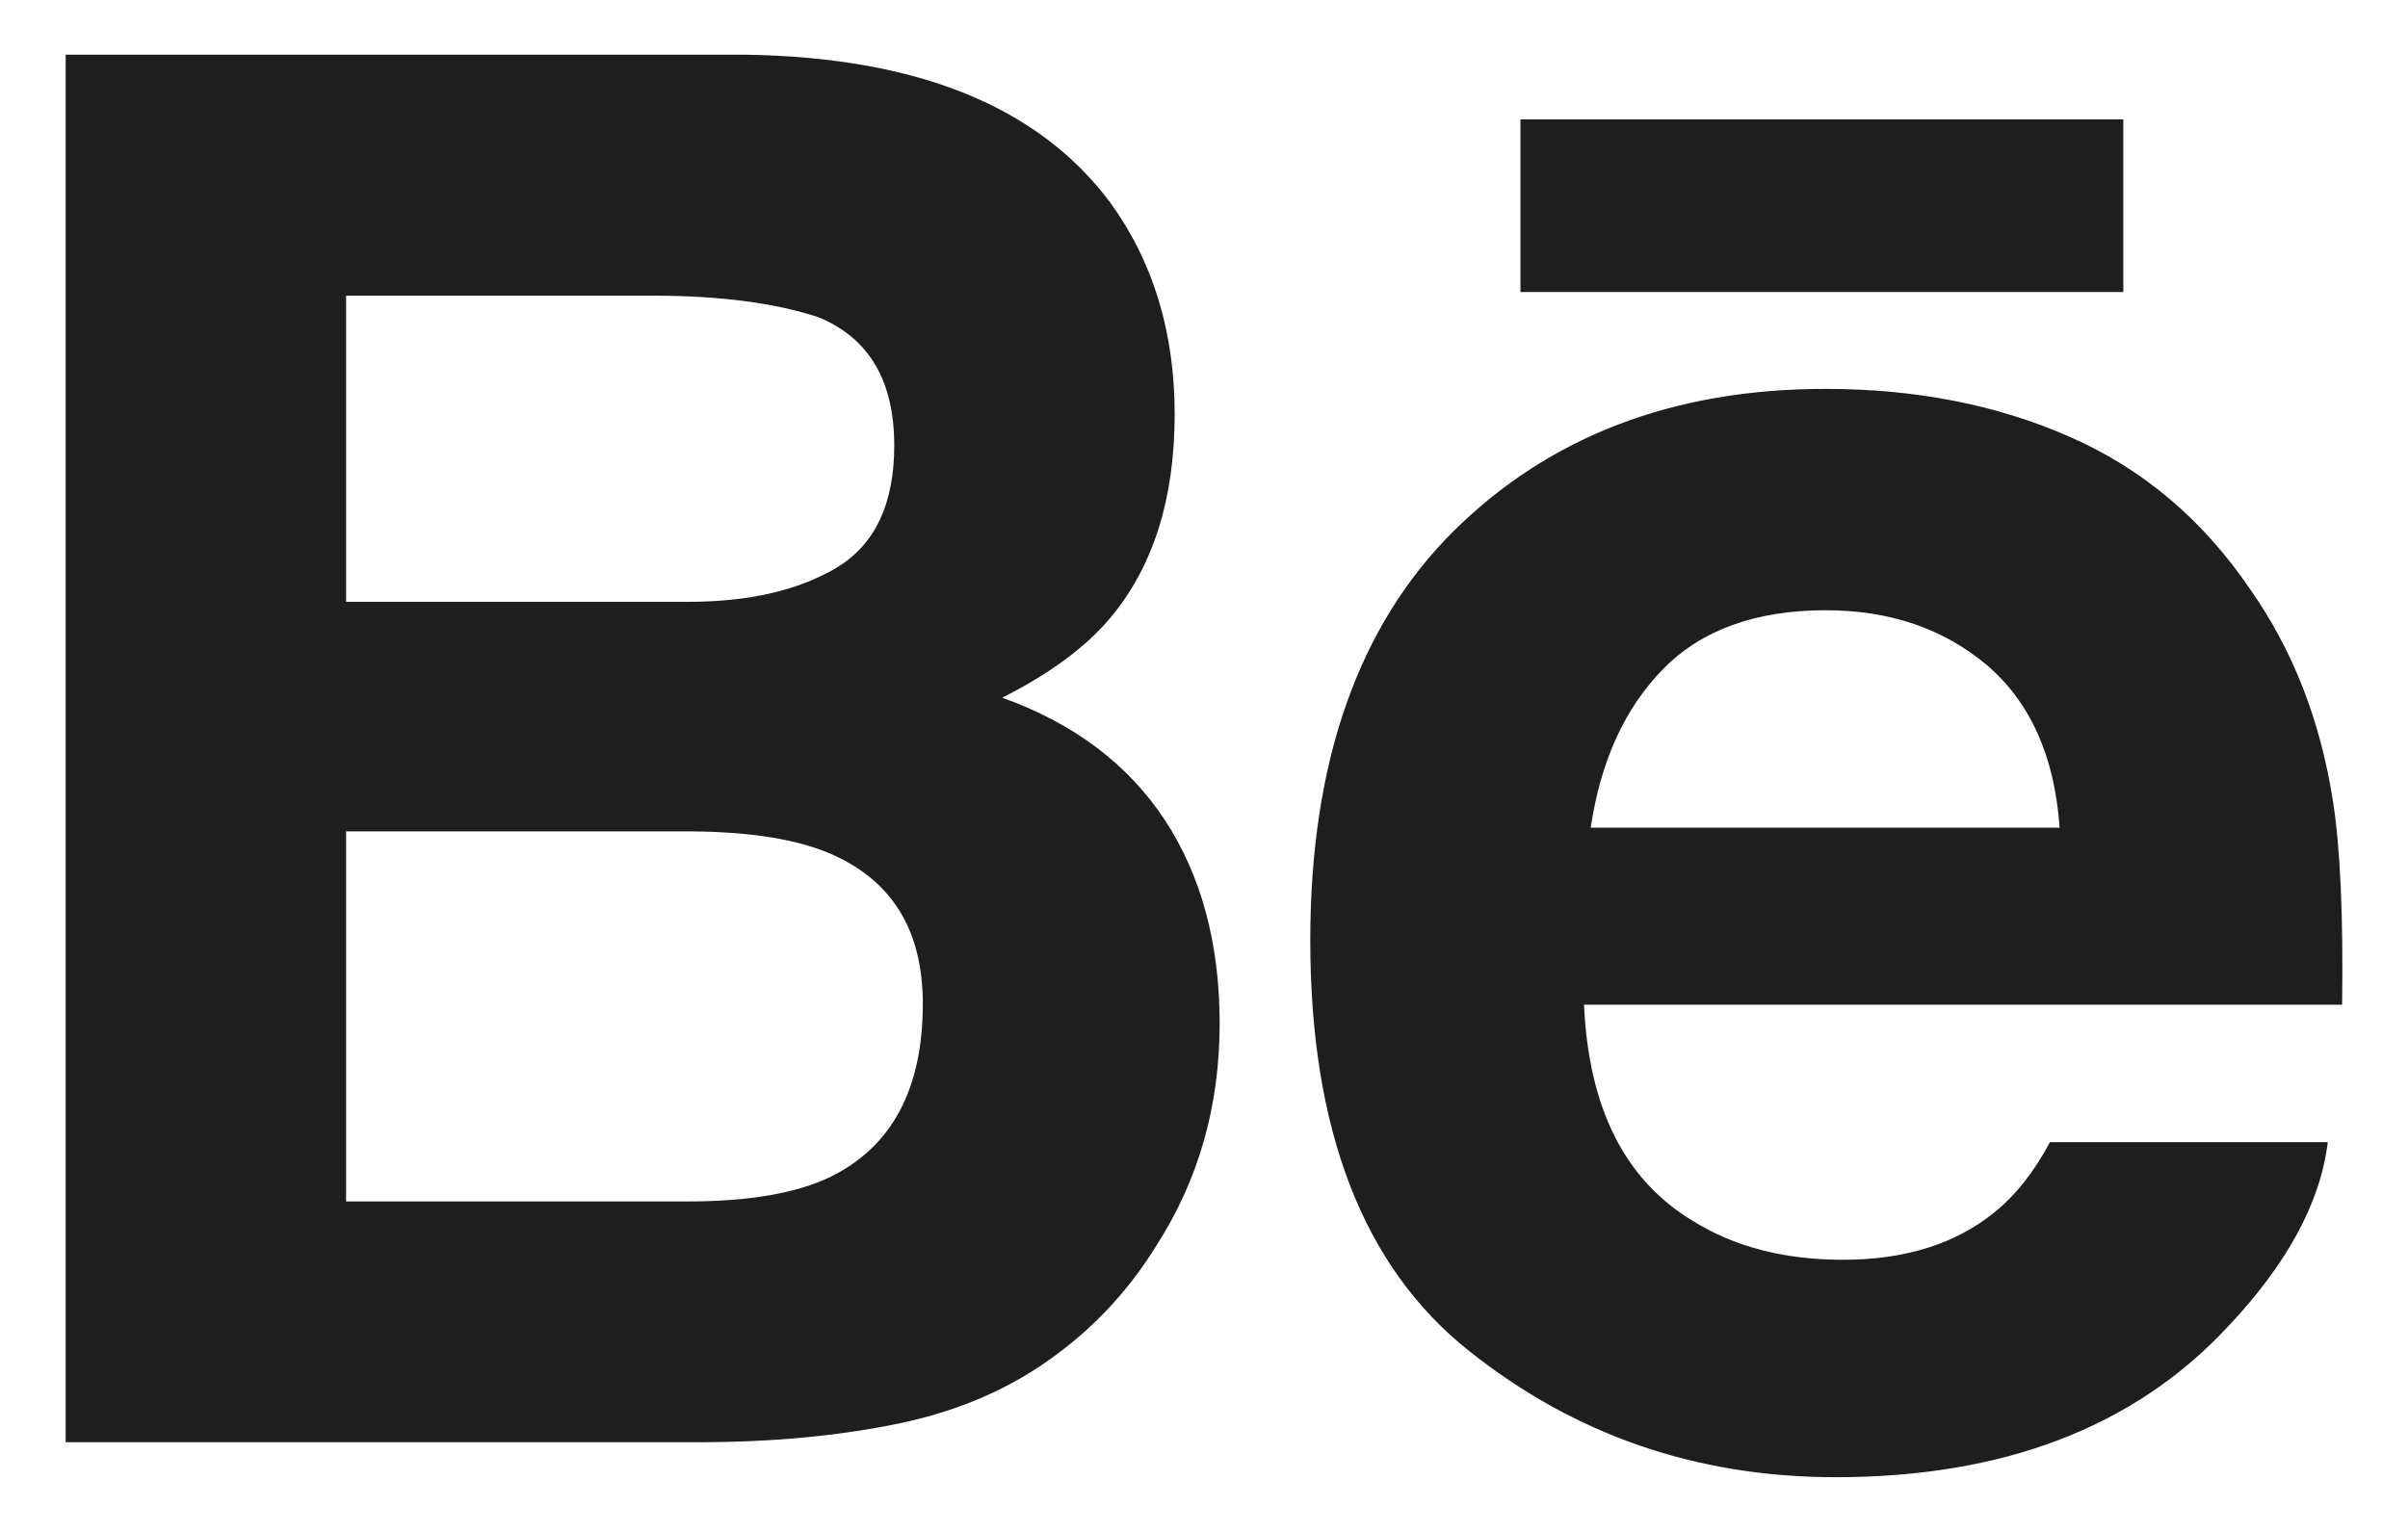 <svg width="22" height="14" viewBox="0 0 22 14" fill="none" xmlns="http://www.w3.org/2000/svg">
<path fill-rule="evenodd" clip-rule="evenodd" d="M13.891 2.669H19.399V1.091H13.891V2.669ZM15.196 6.113C14.845 6.47 14.624 6.954 14.533 7.564H18.817C18.772 6.913 18.549 6.42 18.156 6.081C17.757 5.745 17.267 5.577 16.68 5.577C16.044 5.577 15.547 5.755 15.196 6.113ZM18.914 3.994C19.578 4.286 20.125 4.749 20.555 5.381C20.948 5.939 21.2 6.586 21.314 7.32C21.382 7.75 21.409 8.372 21.398 9.182H14.472C14.514 10.122 14.841 10.782 15.468 11.159C15.847 11.395 16.303 11.513 16.838 11.513C17.402 11.513 17.863 11.369 18.217 11.083C18.411 10.928 18.582 10.713 18.729 10.438H21.267C21.2 10.993 20.891 11.559 20.346 12.133C19.495 13.044 18.302 13.5 16.77 13.5C15.504 13.5 14.388 13.116 13.423 12.347C12.453 11.578 11.971 10.326 11.971 8.593C11.971 6.968 12.408 5.722 13.28 4.854C14.154 3.989 15.285 3.554 16.678 3.554C17.506 3.554 18.251 3.701 18.914 3.994ZM3.162 7.598V10.98H6.283C6.841 10.98 7.276 10.905 7.586 10.756C8.149 10.479 8.431 9.953 8.431 9.173C8.431 8.512 8.159 8.06 7.612 7.813C7.307 7.675 6.878 7.603 6.327 7.598H3.162ZM3.162 2.702V5.5H6.288C6.844 5.5 7.298 5.395 7.648 5.185C7.995 4.975 8.17 4.603 8.17 4.072C8.17 3.48 7.94 3.09 7.48 2.9C7.082 2.768 6.575 2.702 5.96 2.702H3.162ZM10.143 1.851C10.535 2.391 10.732 3.035 10.732 3.786C10.732 4.56 10.535 5.184 10.138 5.654C9.915 5.917 9.589 6.158 9.157 6.376C9.813 6.612 10.307 6.985 10.643 7.495C10.976 8.004 11.143 8.625 11.143 9.353C11.143 10.105 10.952 10.779 10.57 11.375C10.328 11.77 10.024 12.103 9.66 12.373C9.25 12.683 8.767 12.894 8.208 13.01C7.649 13.125 7.045 13.18 6.392 13.18H0.6V0.5H6.811C8.379 0.523 9.489 0.973 10.143 1.851Z" fill="#1E1E1E"/>
</svg>
